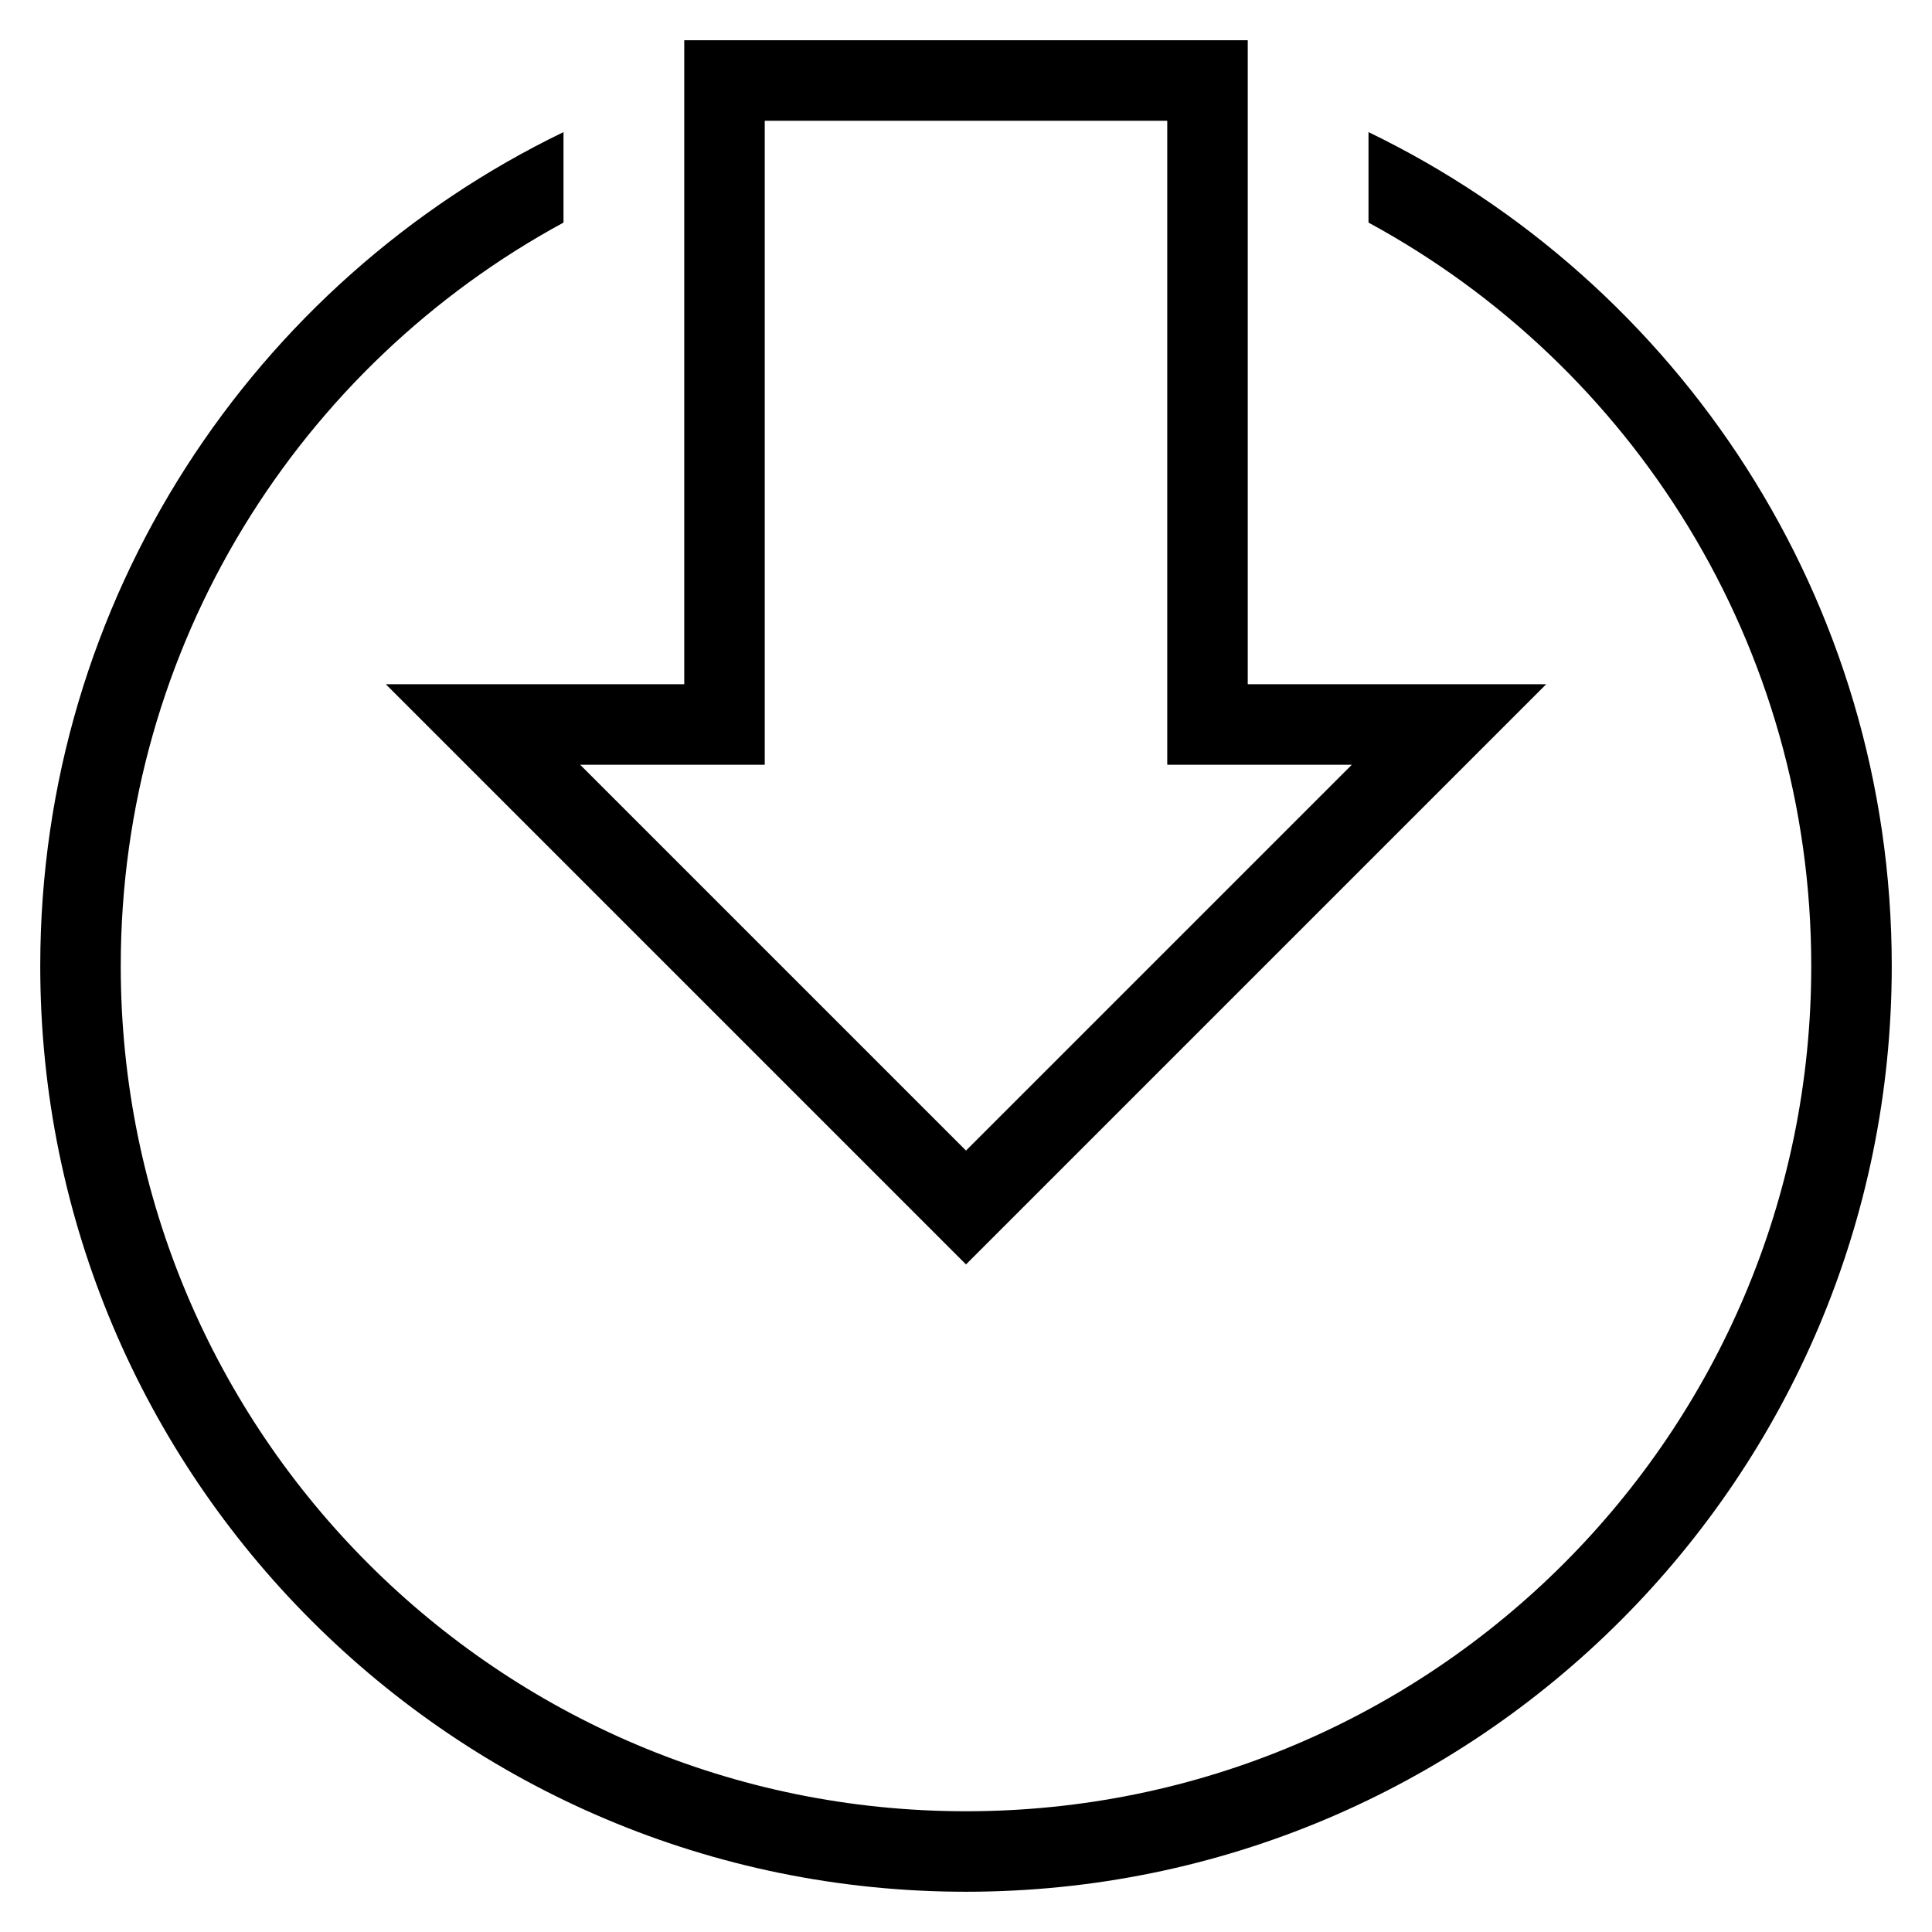 <?xml version="1.0" encoding="UTF-8"?>
<svg width="24px" height="24px" viewBox="0 0 24 24" version="1.1" xmlns="http://www.w3.org/2000/svg" xmlns:xlink="http://www.w3.org/1999/xlink">
    <!-- Generator: Sketch 54.1 (76490) - https://sketchapp.com -->
    <title>Xcode_SystemExtensionInstall</title>
    <desc>Created with Sketch.</desc>
    <defs>
        <path d="M7,0.641 C3.153,2.501 0.5,6.441 0.5,11 C0.5,17.351 5.649,22.5 12,22.5 C18.351,22.5 23.5,17.351 23.5,11 C23.5,6.441 20.847,2.501 17,0.641 L17,1.765 C20.276,3.542 22.5,7.011 22.5,11 C22.5,16.799 17.799,21.5 12,21.5 C6.201,21.5 1.5,16.799 1.5,11 C1.5,7.011 3.724,3.542 7,1.765 L7,0.641 Z" id="path-1"></path>
    </defs>
    <g id="Xcode_SystemExtensionInstall" stroke="none" stroke-width="1" fill="none" fill-rule="evenodd">
        <g id="Group-3" transform="translate(6, 1)" fill="#000000" fill-rule="nonzero">
            <path d="M9.5,7.5 L13.207,7.5 L6,14.707 L-1.207,7.5 L2.5,7.5 L2.5,-0.5 L9.5,-0.5 L9.5,7.5 Z M10.793,8.5 L8.5,8.5 L8.5,0.5 L3.5,0.5 L3.5,8.5 L1.207,8.5 L6,13.293 L10.793,8.5 Z" id="Stroke-1"></path>
        </g>
        <g id="Group-6" transform="translate(0, 1)">
            <mask id="mask-2" fill="white">
                <use xlink:href="#path-1"></use>
            </mask>
            <use id="Clip-5" fill="#000000" xlink:href="#path-1"></use>
        </g>
    </g>
</svg>